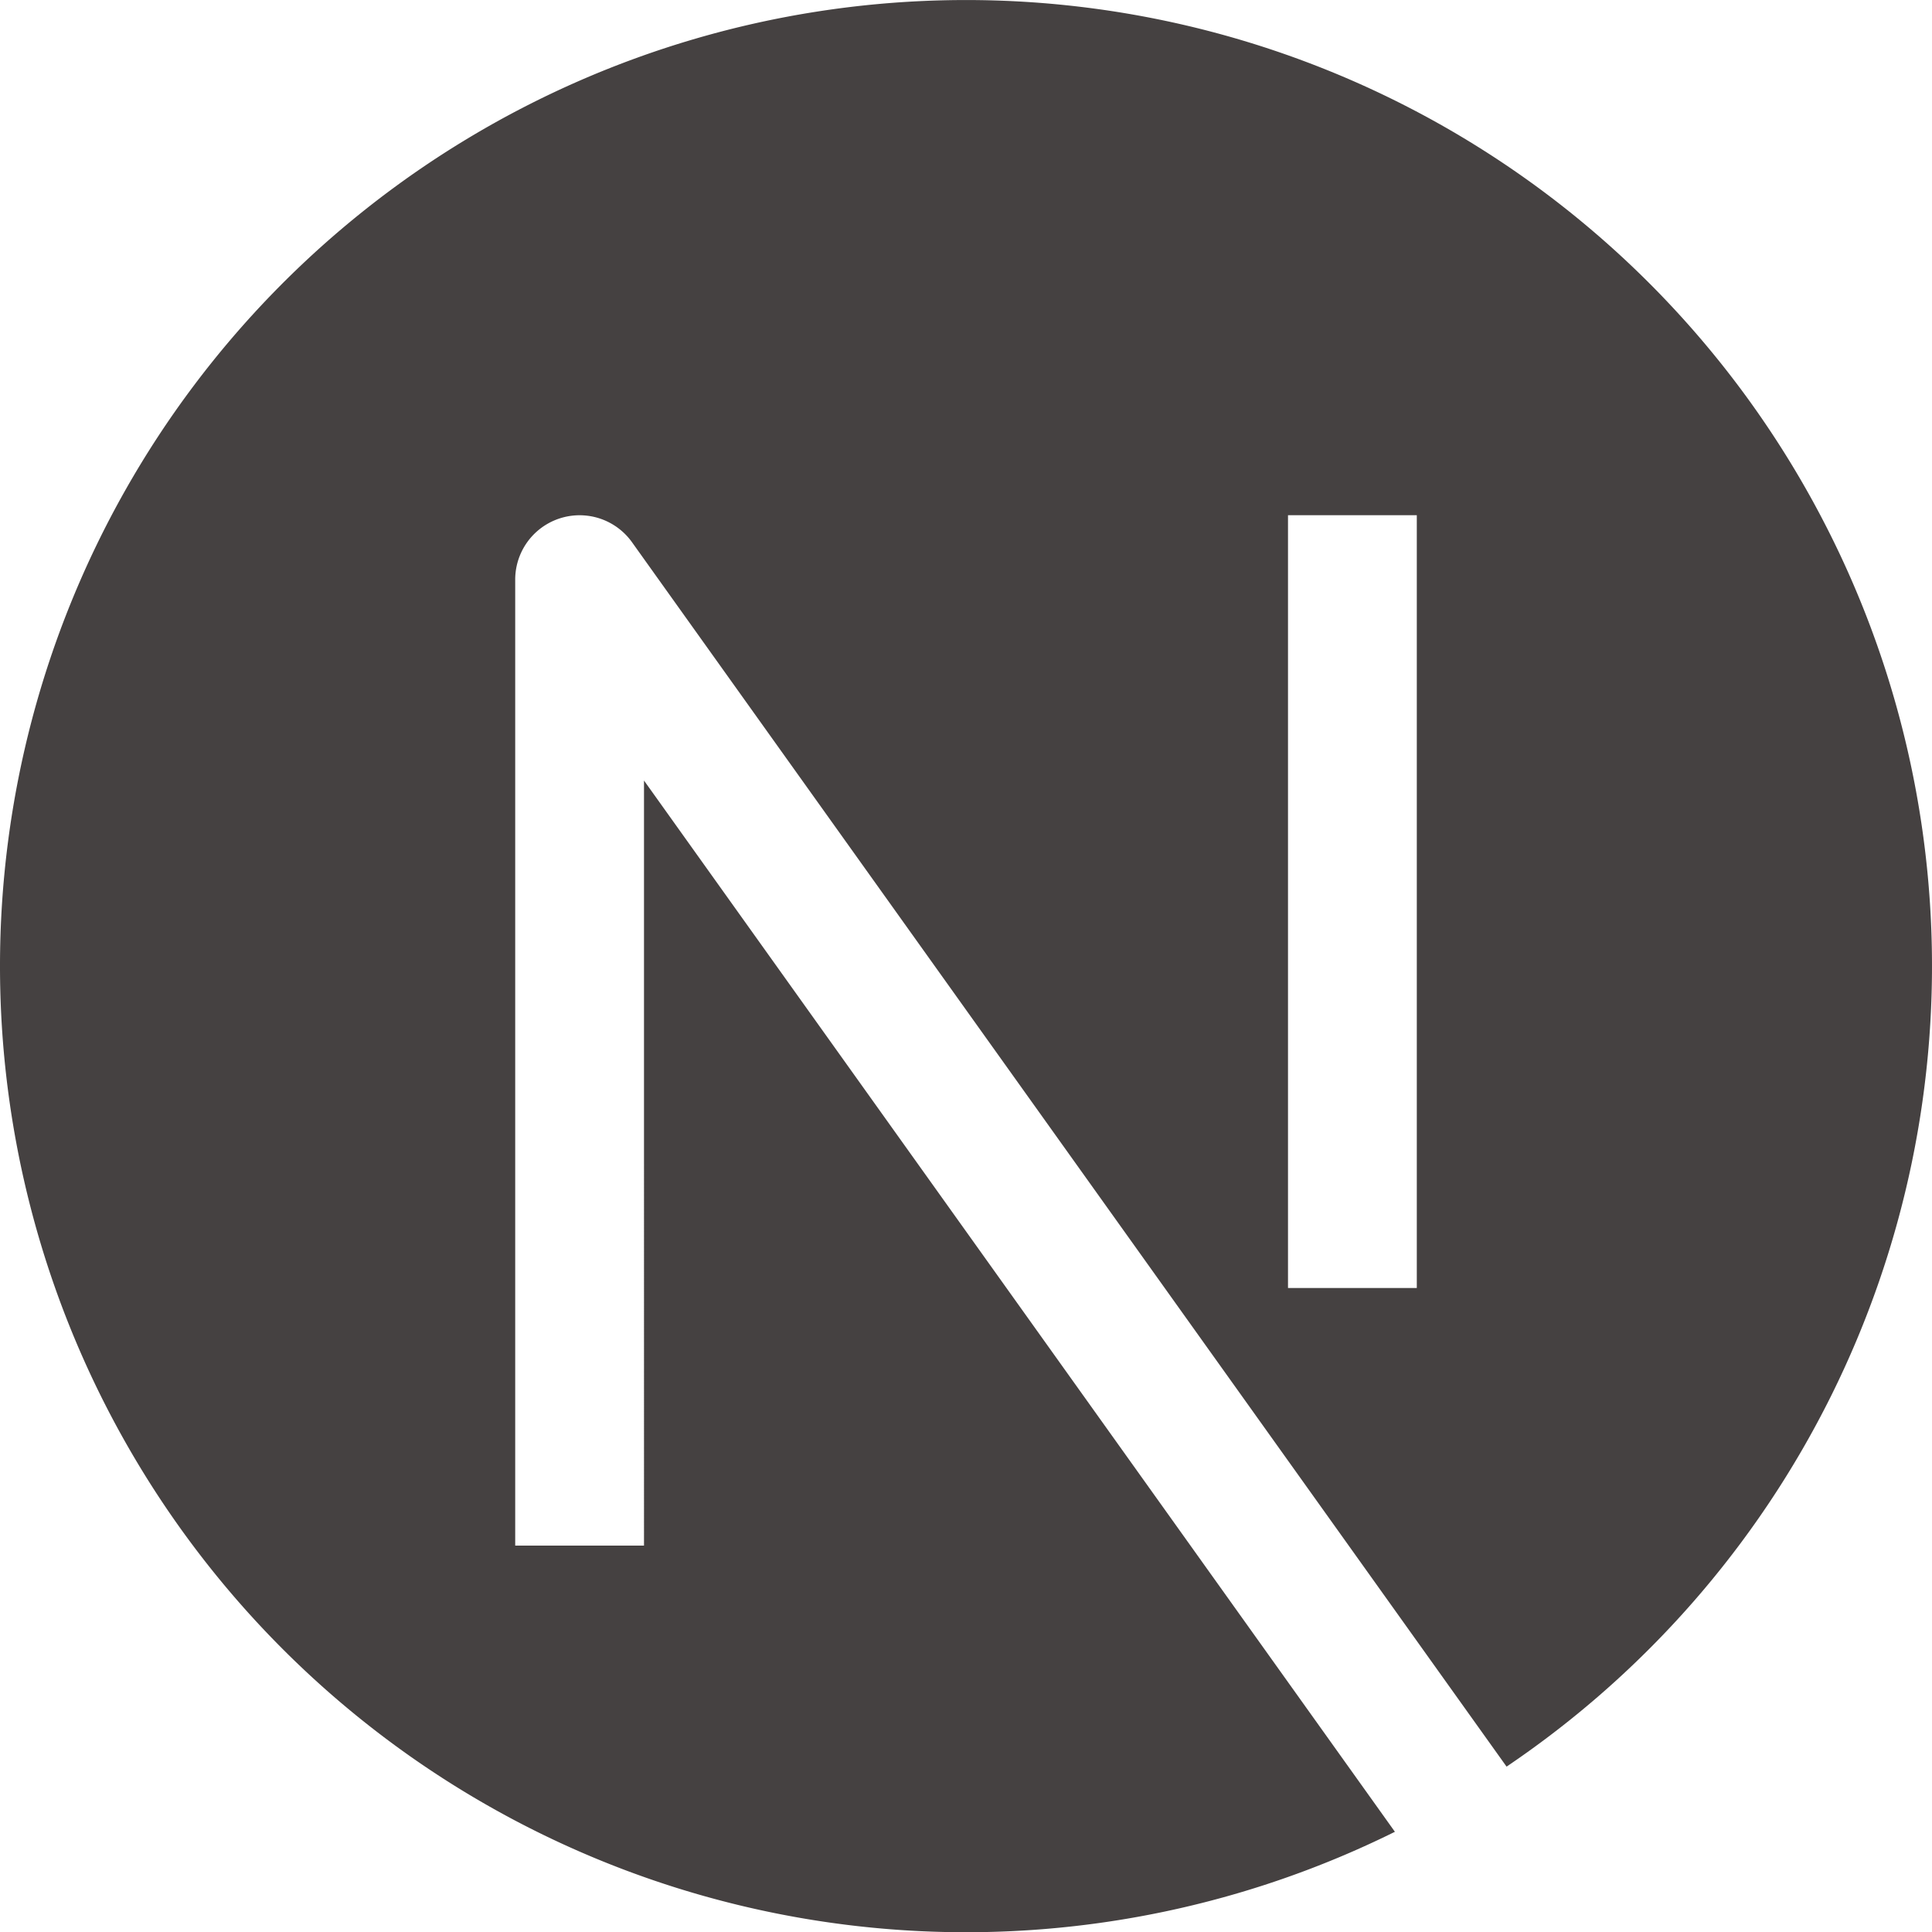 <svg fill="none" viewBox="0 0 15 15" xmlns="http://www.w3.org/2000/svg"><path clip-rule="evenodd" d="M0 7.5a7.5 7.5 0 1 1 11.697 6.216L4.907 4.21A.5.5 0 0 0 4 4.5V12h1V6.06l5.83 8.162A7.5 7.5 0 0 1 0 7.5ZM10 10V4h1v6h-1Z" fill="#454141" fill-rule="evenodd" class="fill-000000"></path></svg>